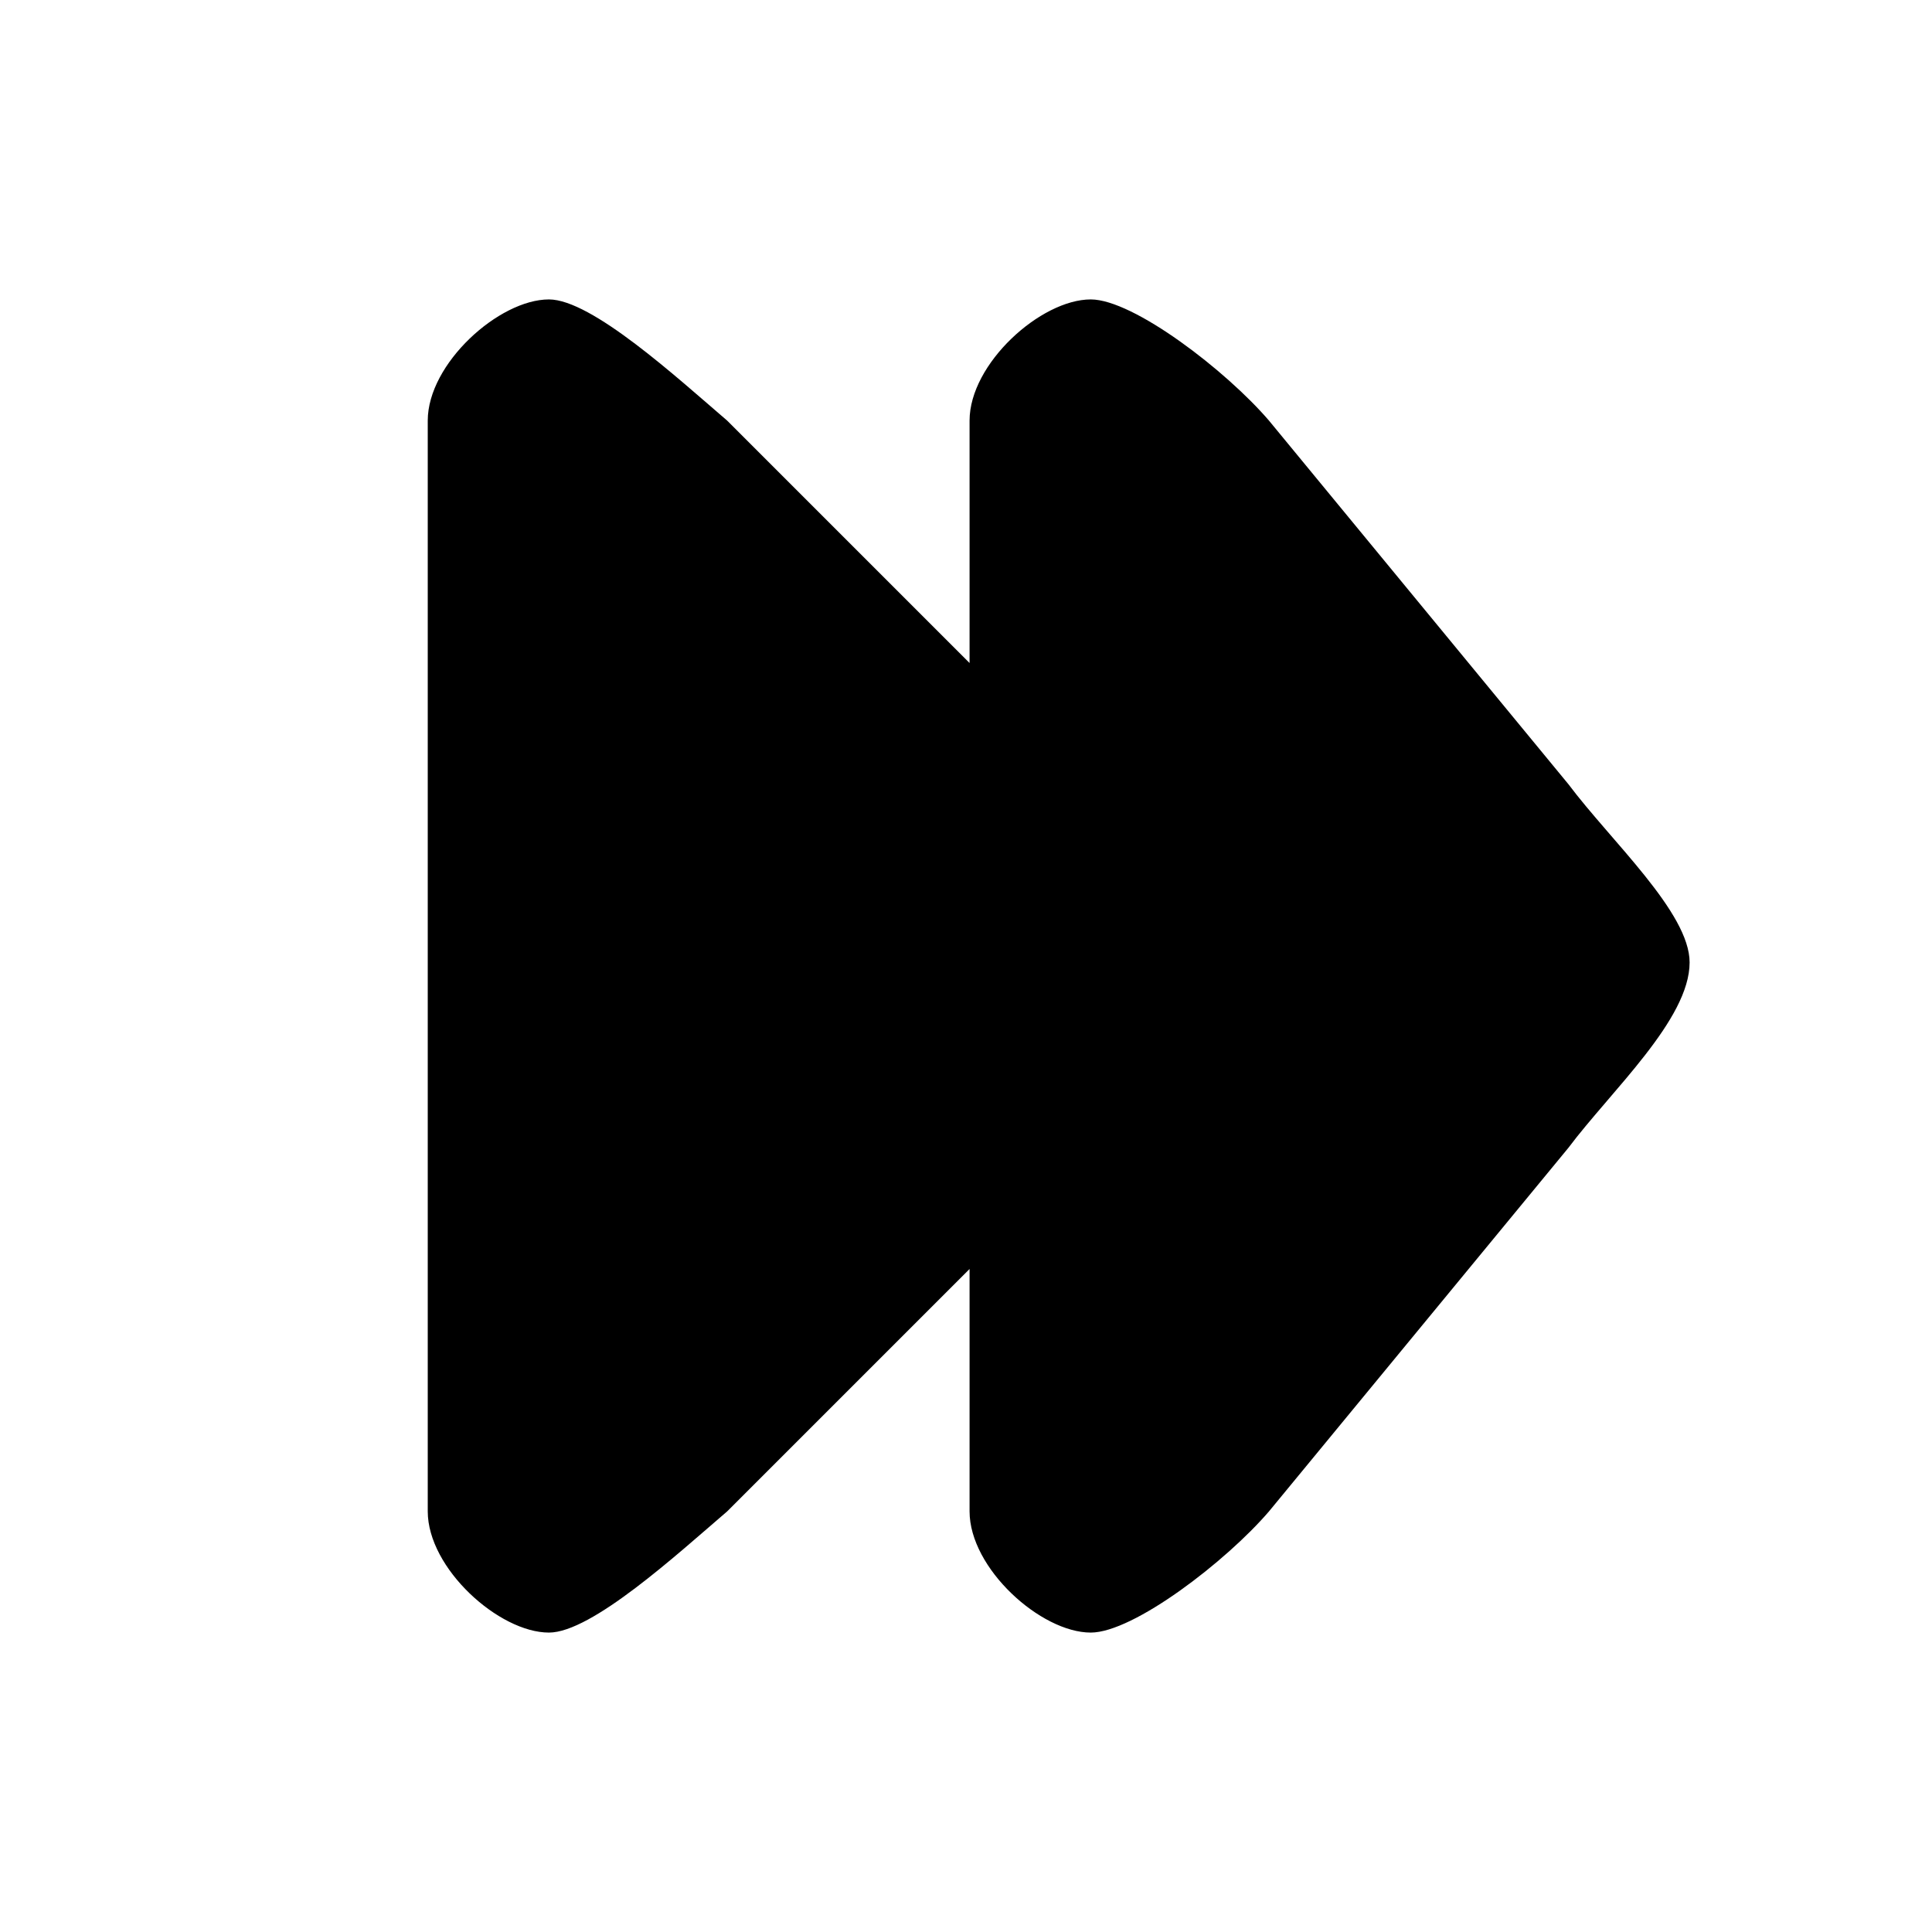 <?xml version="1.0" encoding="UTF-8"?>
<!DOCTYPE svg PUBLIC "-//W3C//DTD SVG 1.1//EN" "http://www.w3.org/Graphics/SVG/1.1/DTD/svg11.dtd">
<!-- Creator: CorelDRAW X7 -->
<svg xmlns="http://www.w3.org/2000/svg" xml:space="preserve" width="2.709mm" height="2.709mm" version="1.1" style="shape-rendering:geometricPrecision; text-rendering:geometricPrecision; image-rendering:optimizeQuality; fill-rule:evenodd; clip-rule:evenodd"
viewBox="0 0 271 271"
 xmlns:xlink="http://www.w3.org/1999/xlink">
 <defs>
  <style type="text/css">
   <![CDATA[
    .fil0 {fill:black}
   ]]>
  </style>
 </defs>
 <g id="Camada_x0020_1">
  <path class="fil0" d="M136 59c0,-8 10,-17 17,-17 6,0 19,10 25,17l42 51c6,8 17,18 17,25 0,8 -11,18 -17,26l-42 51c-6,7 -19,17 -25,17 -7,0 -17,-9 -17,-17 0,-12 0,-22 0,-34l-34 34c-7,6 -19,17 -25,17 -7,0 -17,-9 -17,-17l0 -153c0,-8 10,-17 17,-17 6,0 18,11 25,17l34 34c0,-12 0,-22 0,-34z"/>
 </g>
</svg>
